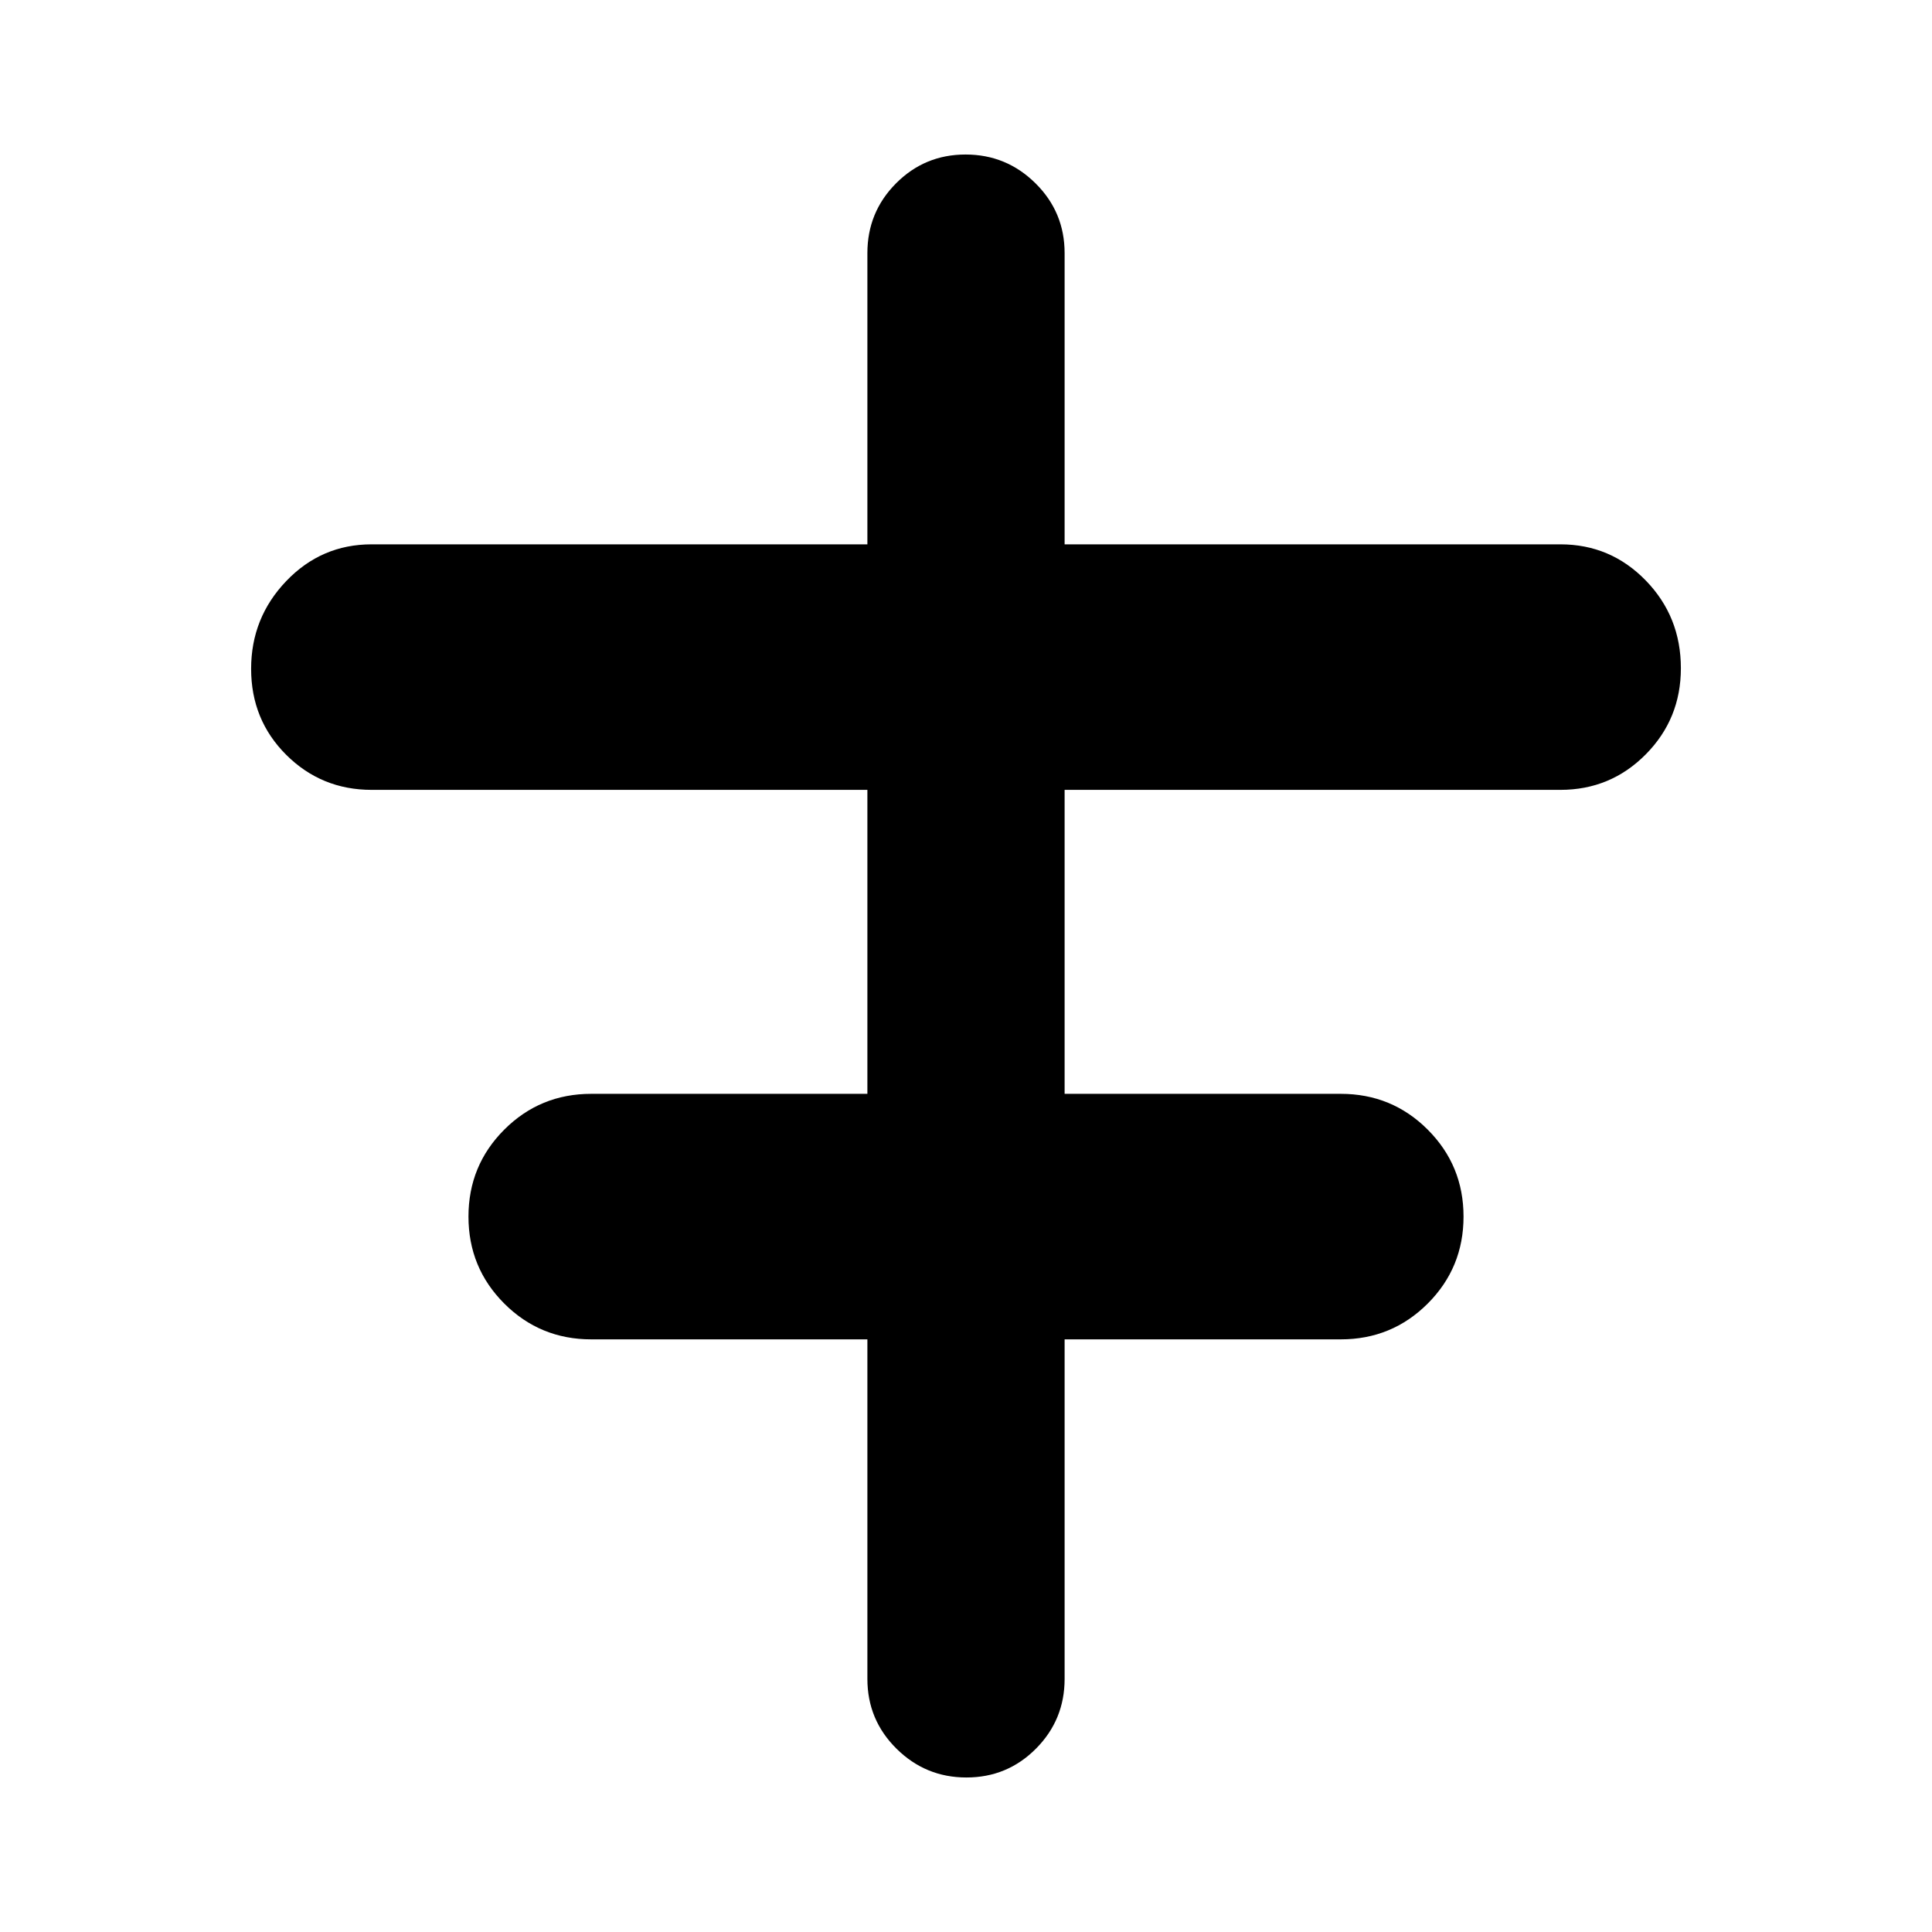 <svg xmlns="http://www.w3.org/2000/svg" height="20" viewBox="0 -960 960 960" width="20"><path d="M431-125.78v-168.7H293.78q-25.41 0-43.21-17.79-17.79-17.79-17.79-43.21 0-25.41 17.79-43.21 17.8-17.79 43.21-17.79H431v-151.04H184.65q-24.94 0-42.41-17.39-17.46-17.39-17.46-42.76 0-25.37 17.46-43.61 17.47-18.24 42.41-18.24H431v-144.7q0-20.38 14.25-34.69 14.24-14.31 34.54-14.31 20.3 0 34.75 14.31Q529-854.6 529-834.22v144.7h246.35q24.94 0 42.41 17.95 17.46 17.96 17.46 43.61 0 25.18-17.46 42.81-17.47 17.63-42.41 17.63H529v151.04h137.22q25.41 0 43.21 17.79 17.79 17.8 17.79 43.21 0 25.42-17.79 43.21-17.8 17.79-43.21 17.79H529v168.7q0 20.38-14.25 34.69-14.24 14.31-34.54 14.31-20.3 0-34.75-14.31Q431-105.4 431-125.78Z"/></svg>